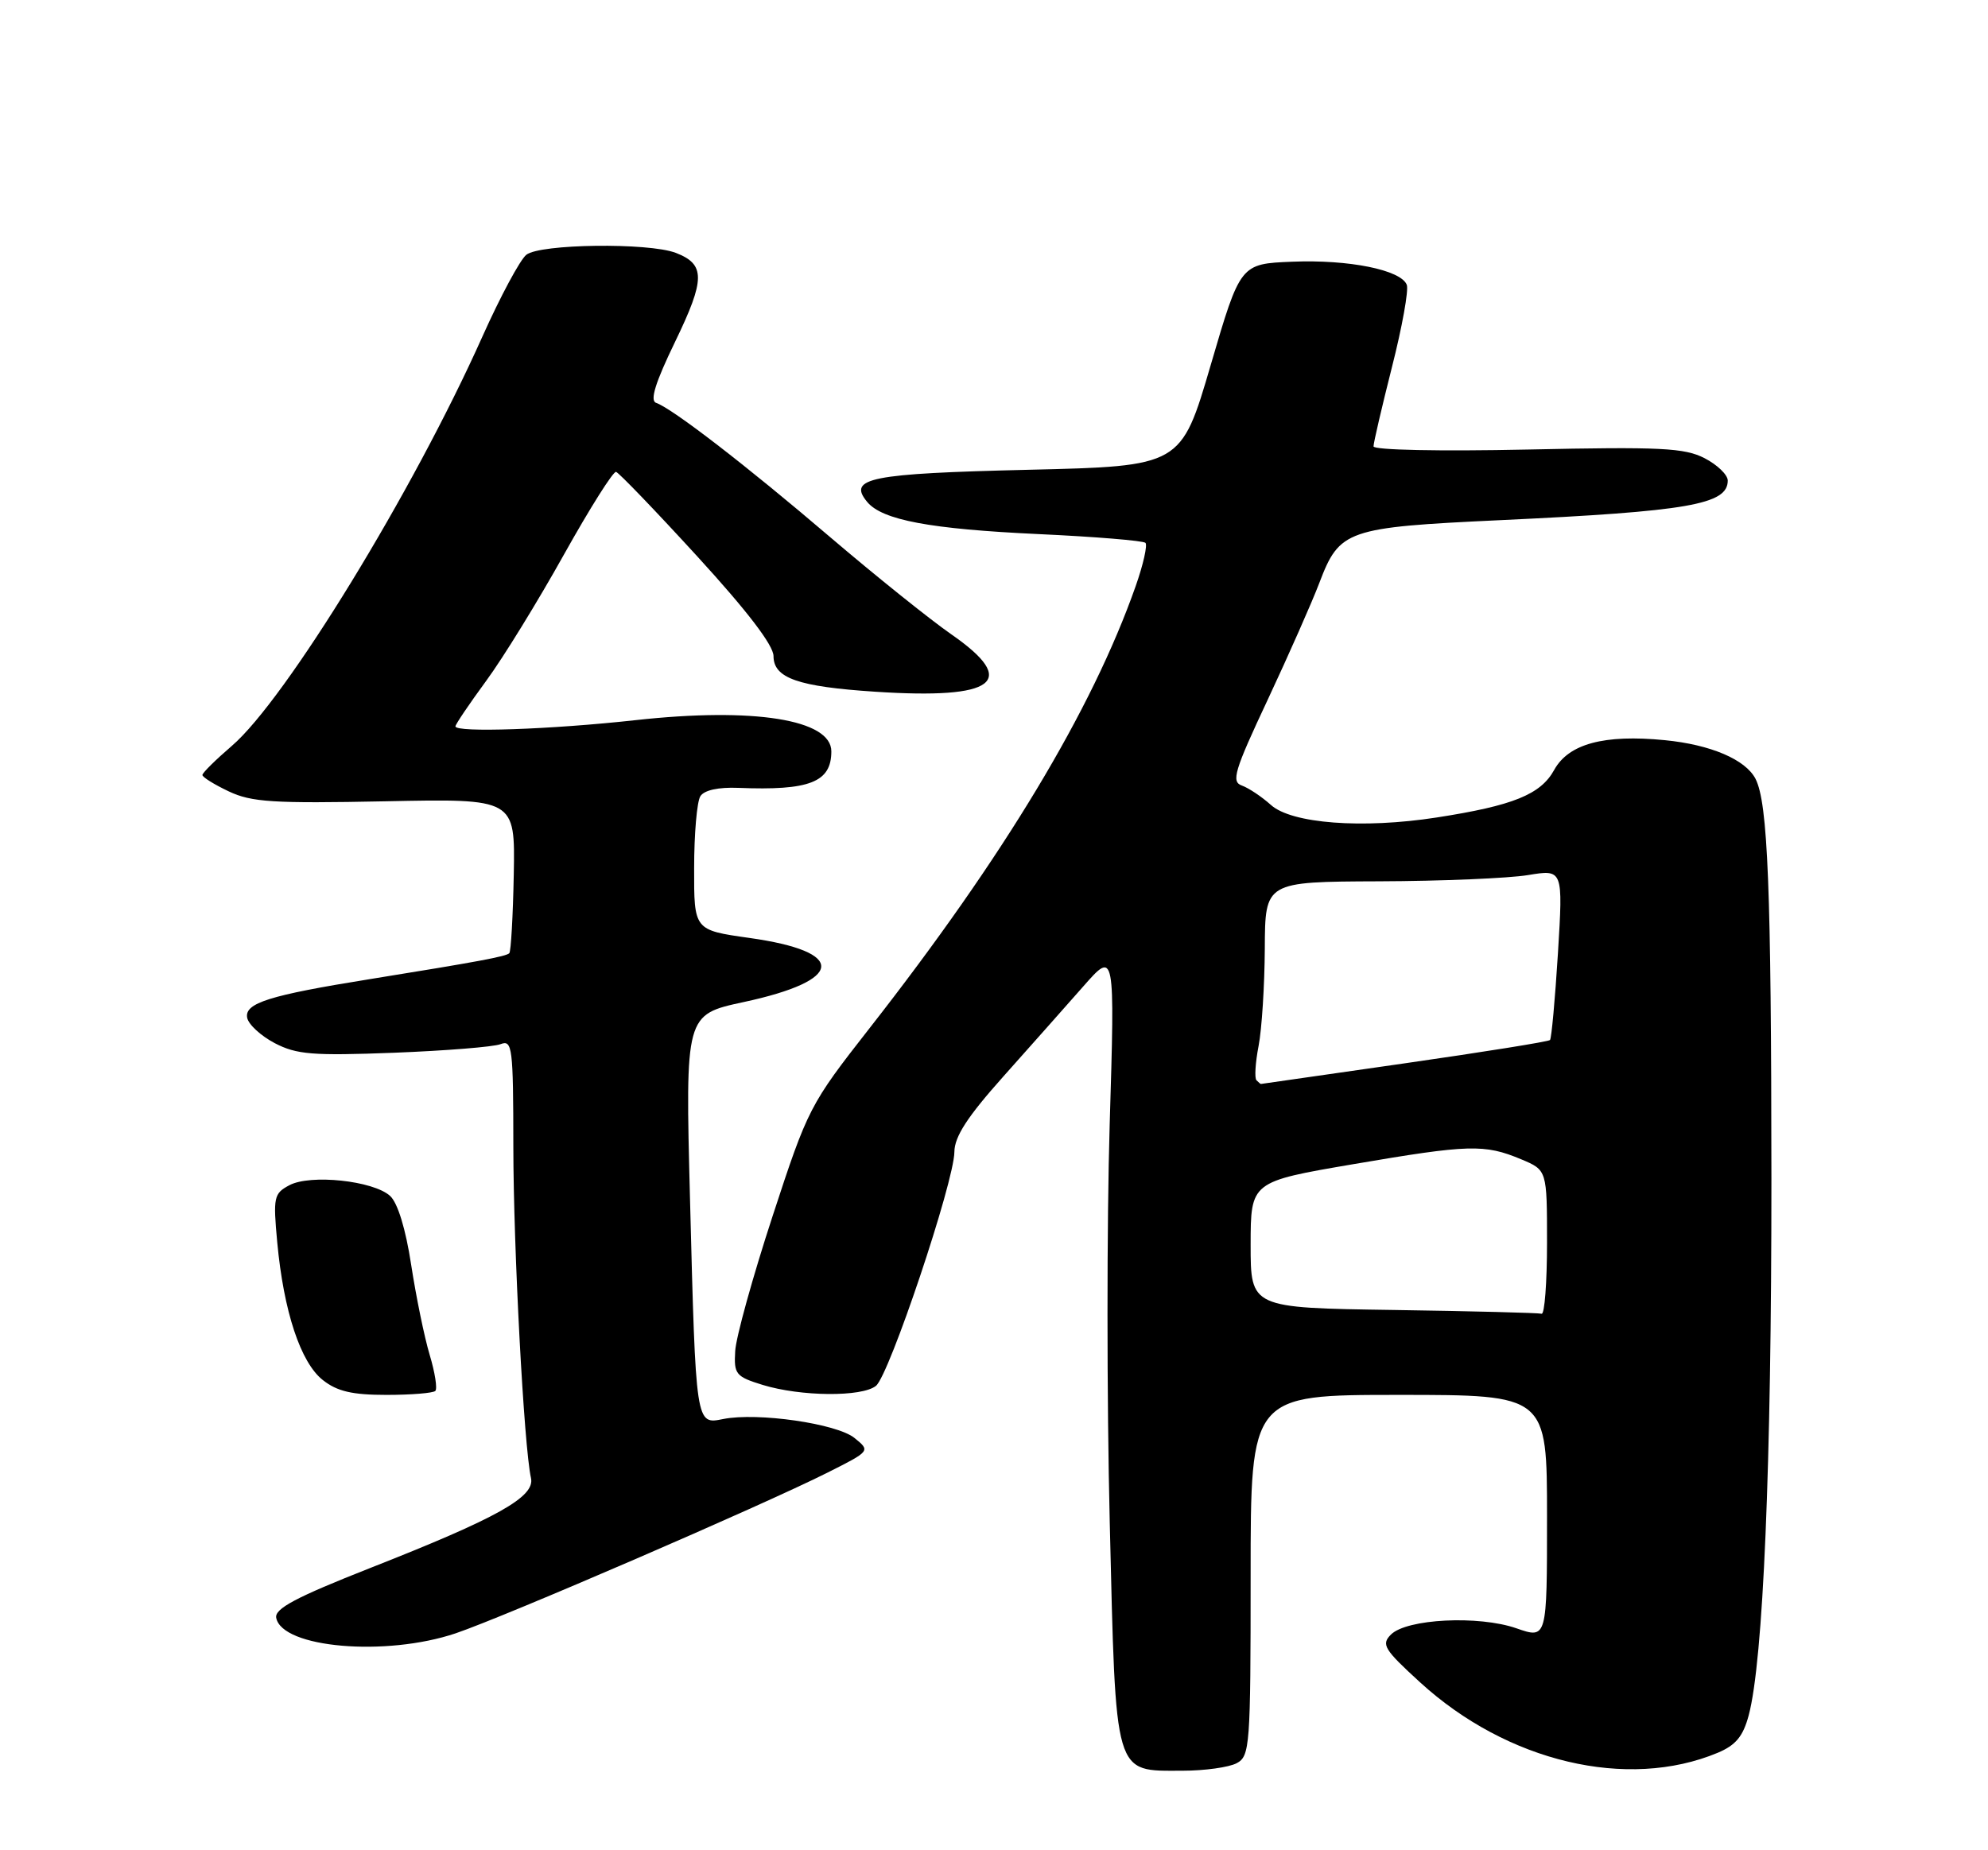 <?xml version="1.0" encoding="UTF-8" standalone="no"?>
<!DOCTYPE svg PUBLIC "-//W3C//DTD SVG 1.1//EN" "http://www.w3.org/Graphics/SVG/1.1/DTD/svg11.dtd" >
<svg xmlns="http://www.w3.org/2000/svg" xmlns:xlink="http://www.w3.org/1999/xlink" version="1.1" viewBox="0 0 275 256">
 <g >
 <path fill="currentColor"
d=" M 171.07 243.96 C 172.90 242.98 173.00 241.62 173.00 217.96 C 173.00 193.00 173.00 193.00 193.50 193.00 C 214.00 193.00 214.00 193.00 214.00 209.88 C 214.00 226.77 214.00 226.77 209.75 225.29 C 204.53 223.48 194.59 223.98 192.41 226.16 C 191.04 227.53 191.45 228.21 196.44 232.77 C 208.50 243.80 225.13 247.73 237.61 242.52 C 240.11 241.47 241.12 240.25 241.90 237.33 C 243.91 229.78 245.05 202.82 245.04 163.09 C 245.02 122.96 244.55 111.10 242.84 107.76 C 241.46 105.09 236.64 103.03 230.28 102.41 C 221.89 101.59 216.99 102.91 214.99 106.53 C 213.12 109.93 209.31 111.47 198.73 113.11 C 188.48 114.70 178.67 113.96 175.80 111.37 C 174.53 110.23 172.73 109.03 171.79 108.69 C 170.29 108.17 170.73 106.68 175.37 96.80 C 178.28 90.58 181.49 83.32 182.50 80.66 C 185.30 73.30 186.24 72.97 207.53 71.97 C 233.59 70.75 239.00 69.80 239.00 66.49 C 239.00 65.70 237.56 64.31 235.80 63.40 C 233.03 61.97 229.75 61.80 211.30 62.20 C 199.10 62.46 190.00 62.27 190.00 61.76 C 190.00 61.26 191.15 56.33 192.55 50.79 C 193.96 45.25 194.88 40.13 194.60 39.41 C 193.81 37.35 186.61 35.89 178.77 36.21 C 171.58 36.50 171.58 36.50 167.48 50.50 C 163.38 64.50 163.38 64.50 142.24 65.00 C 120.30 65.52 117.21 66.14 119.96 69.45 C 122.04 71.96 128.66 73.20 143.69 73.90 C 151.50 74.26 158.14 74.81 158.45 75.11 C 158.75 75.42 158.15 78.11 157.10 81.09 C 151.06 98.25 138.90 118.47 120.28 142.27 C 112.01 152.84 111.76 153.32 106.87 168.27 C 104.13 176.65 101.80 185.05 101.70 186.94 C 101.51 190.14 101.78 190.47 105.50 191.62 C 110.79 193.24 119.23 193.31 121.17 191.75 C 123.02 190.26 131.99 163.51 132.02 159.38 C 132.04 157.26 133.81 154.53 138.77 148.97 C 142.47 144.82 147.46 139.20 149.86 136.47 C 154.23 131.50 154.23 131.50 153.50 155.70 C 153.10 169.01 153.10 193.71 153.51 210.58 C 154.37 246.21 154.02 245.00 163.57 245.00 C 166.63 245.00 170.00 244.53 171.07 243.96 Z  M 63.03 225.99 C 69.75 223.72 105.34 208.34 114.46 203.76 C 120.42 200.76 120.42 200.76 118.20 198.96 C 115.75 196.97 104.78 195.39 100.04 196.34 C 96.23 197.10 96.26 197.33 95.45 165.94 C 94.79 140.39 94.79 140.39 102.86 138.65 C 116.87 135.64 117.22 131.67 103.63 129.77 C 96.00 128.69 96.00 128.69 96.02 120.10 C 96.02 115.37 96.41 110.90 96.88 110.17 C 97.40 109.33 99.37 108.90 102.11 109.01 C 112.00 109.41 115.00 108.23 115.00 103.96 C 115.00 99.55 104.27 97.84 87.93 99.64 C 76.22 100.93 63.00 101.39 63.00 100.50 C 63.00 100.23 64.91 97.40 67.25 94.21 C 69.59 91.03 74.42 83.17 78.00 76.75 C 81.58 70.34 84.83 65.18 85.22 65.29 C 85.62 65.41 90.68 70.67 96.47 77.00 C 103.36 84.53 106.99 89.28 107.00 90.77 C 107.00 93.83 110.39 95.01 121.10 95.71 C 137.73 96.80 141.02 94.31 131.60 87.77 C 128.65 85.72 121.11 79.67 114.86 74.34 C 103.23 64.40 92.99 56.51 90.76 55.74 C 89.87 55.44 90.65 52.93 93.40 47.26 C 97.58 38.62 97.59 36.56 93.46 34.98 C 89.68 33.55 74.71 33.74 72.81 35.25 C 71.94 35.94 69.21 41.03 66.73 46.57 C 57.18 67.95 39.49 96.85 32.06 103.21 C 29.83 105.13 28.00 106.93 28.00 107.23 C 28.00 107.53 29.64 108.55 31.65 109.50 C 34.79 110.99 37.79 111.18 53.28 110.87 C 71.26 110.50 71.26 110.50 71.07 120.98 C 70.96 126.74 70.68 131.65 70.45 131.89 C 69.99 132.34 66.15 133.06 51.13 135.48 C 37.25 137.71 33.82 138.79 34.19 140.81 C 34.36 141.74 36.08 143.32 38.00 144.33 C 41.03 145.91 43.23 146.09 54.50 145.66 C 61.65 145.38 68.29 144.85 69.25 144.47 C 70.87 143.84 71.00 144.90 71.01 158.64 C 71.02 172.69 72.48 200.16 73.45 204.50 C 74.04 207.11 68.86 210.01 51.19 216.96 C 40.92 221.01 37.96 222.58 38.21 223.85 C 39.01 228.01 53.35 229.25 63.03 225.99 Z  M 60.22 192.45 C 60.52 192.14 60.17 189.90 59.44 187.47 C 58.71 185.04 57.56 179.44 56.88 175.02 C 56.12 170.03 55.01 166.42 53.96 165.47 C 51.64 163.36 42.92 162.44 40.03 163.99 C 37.88 165.13 37.77 165.64 38.35 171.88 C 39.24 181.45 41.58 188.53 44.66 190.95 C 46.65 192.52 48.73 193.00 53.47 193.00 C 56.88 193.00 59.92 192.75 60.22 192.45 Z  M 192.75 181.25 C 173.00 180.96 173.00 180.96 173.00 172.23 C 173.01 163.50 173.01 163.50 187.25 161.07 C 203.24 158.34 205.34 158.28 210.42 160.40 C 214.00 161.90 214.00 161.90 214.00 171.95 C 214.00 177.48 213.66 181.90 213.25 181.77 C 212.84 181.65 203.61 181.41 192.75 181.25 Z  M 173.81 149.47 C 173.52 149.18 173.65 147.05 174.10 144.72 C 174.55 142.40 174.93 136.34 174.96 131.25 C 175.00 122.00 175.00 122.00 190.75 121.94 C 199.41 121.91 208.69 121.52 211.36 121.08 C 216.22 120.28 216.22 120.28 215.51 131.89 C 215.11 138.28 214.62 143.68 214.41 143.90 C 214.21 144.12 205.14 145.57 194.27 147.13 C 183.40 148.69 174.46 149.97 174.42 149.98 C 174.37 149.99 174.10 149.76 173.81 149.47 Z "/>
</g>
</svg>